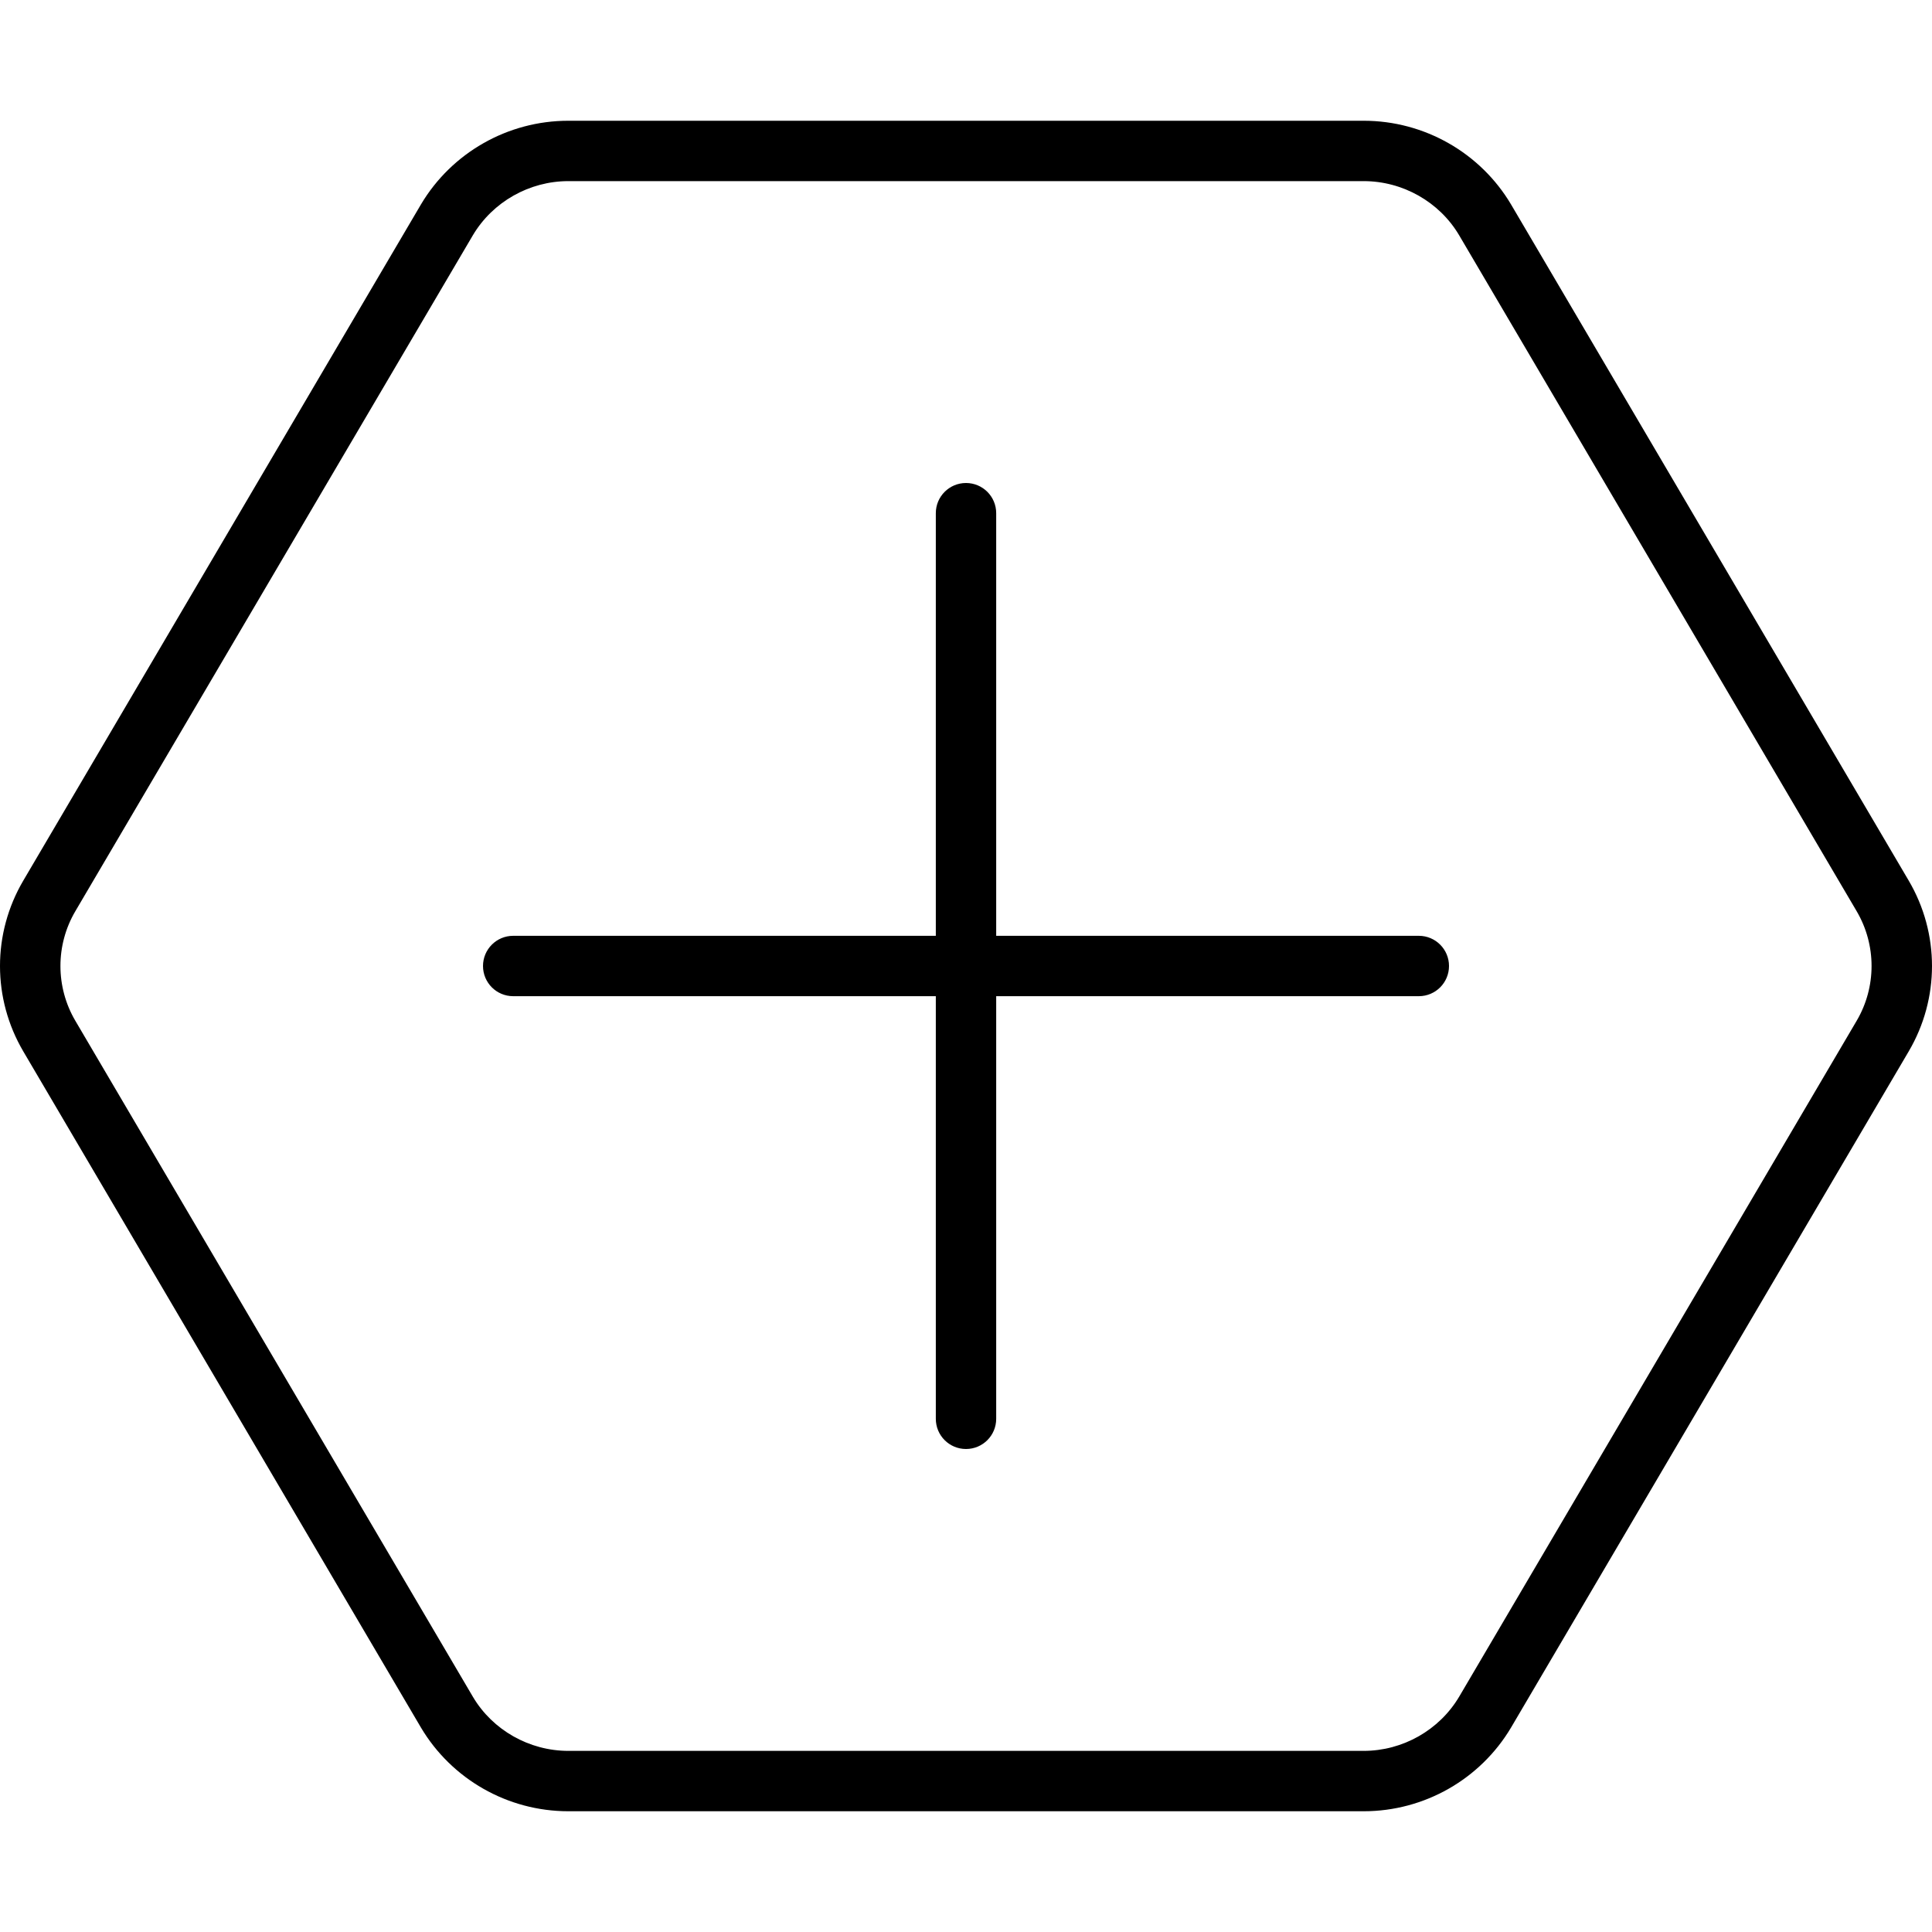 <svg xmlns="http://www.w3.org/2000/svg" viewBox="0 0 512 512"><!-- Font Awesome Pro 6.0.0-alpha2 by @fontawesome - https://fontawesome.com License - https://fontawesome.com/license (Commercial License) -->
    <path d="M376.002 248H264.002V136C264.002 131.578 260.424 128 256.002 128S248.002 131.578 248.002 136V248H136.002C131.58 248 128.002 251.578 128.002 256S131.58 264 136.002 264H248.002V376C248.002 380.422 251.58 384 256.002 384S264.002 380.422 264.002 376V264H376.002C380.424 264 384.002 260.422 384.002 256S380.424 248 376.002 248ZM505.824 233.365L400.437 54.166C392.322 40.516 377.502 32 361.387 32H150.613C134.498 32 119.678 40.516 111.563 54.166L6.176 233.365C-2.059 247.365 -2.059 264.633 6.176 278.633L111.563 457.832C119.678 471.482 134.498 480 150.613 480H361.387C377.502 480 392.322 471.482 400.437 457.832L505.824 278.633C514.059 264.633 514.059 247.365 505.824 233.365ZM492.033 270.521L386.684 449.656C381.424 458.504 371.73 464 361.387 464H150.613C140.27 464 130.576 458.504 125.354 449.721L19.967 270.521C14.699 261.564 14.699 250.434 19.967 241.477L125.316 62.342C130.576 53.496 140.27 48 150.613 48H361.387C371.732 48 381.426 53.496 386.646 62.277L492.033 241.477C497.301 250.434 497.301 261.564 492.033 270.521Z"/>
</svg>